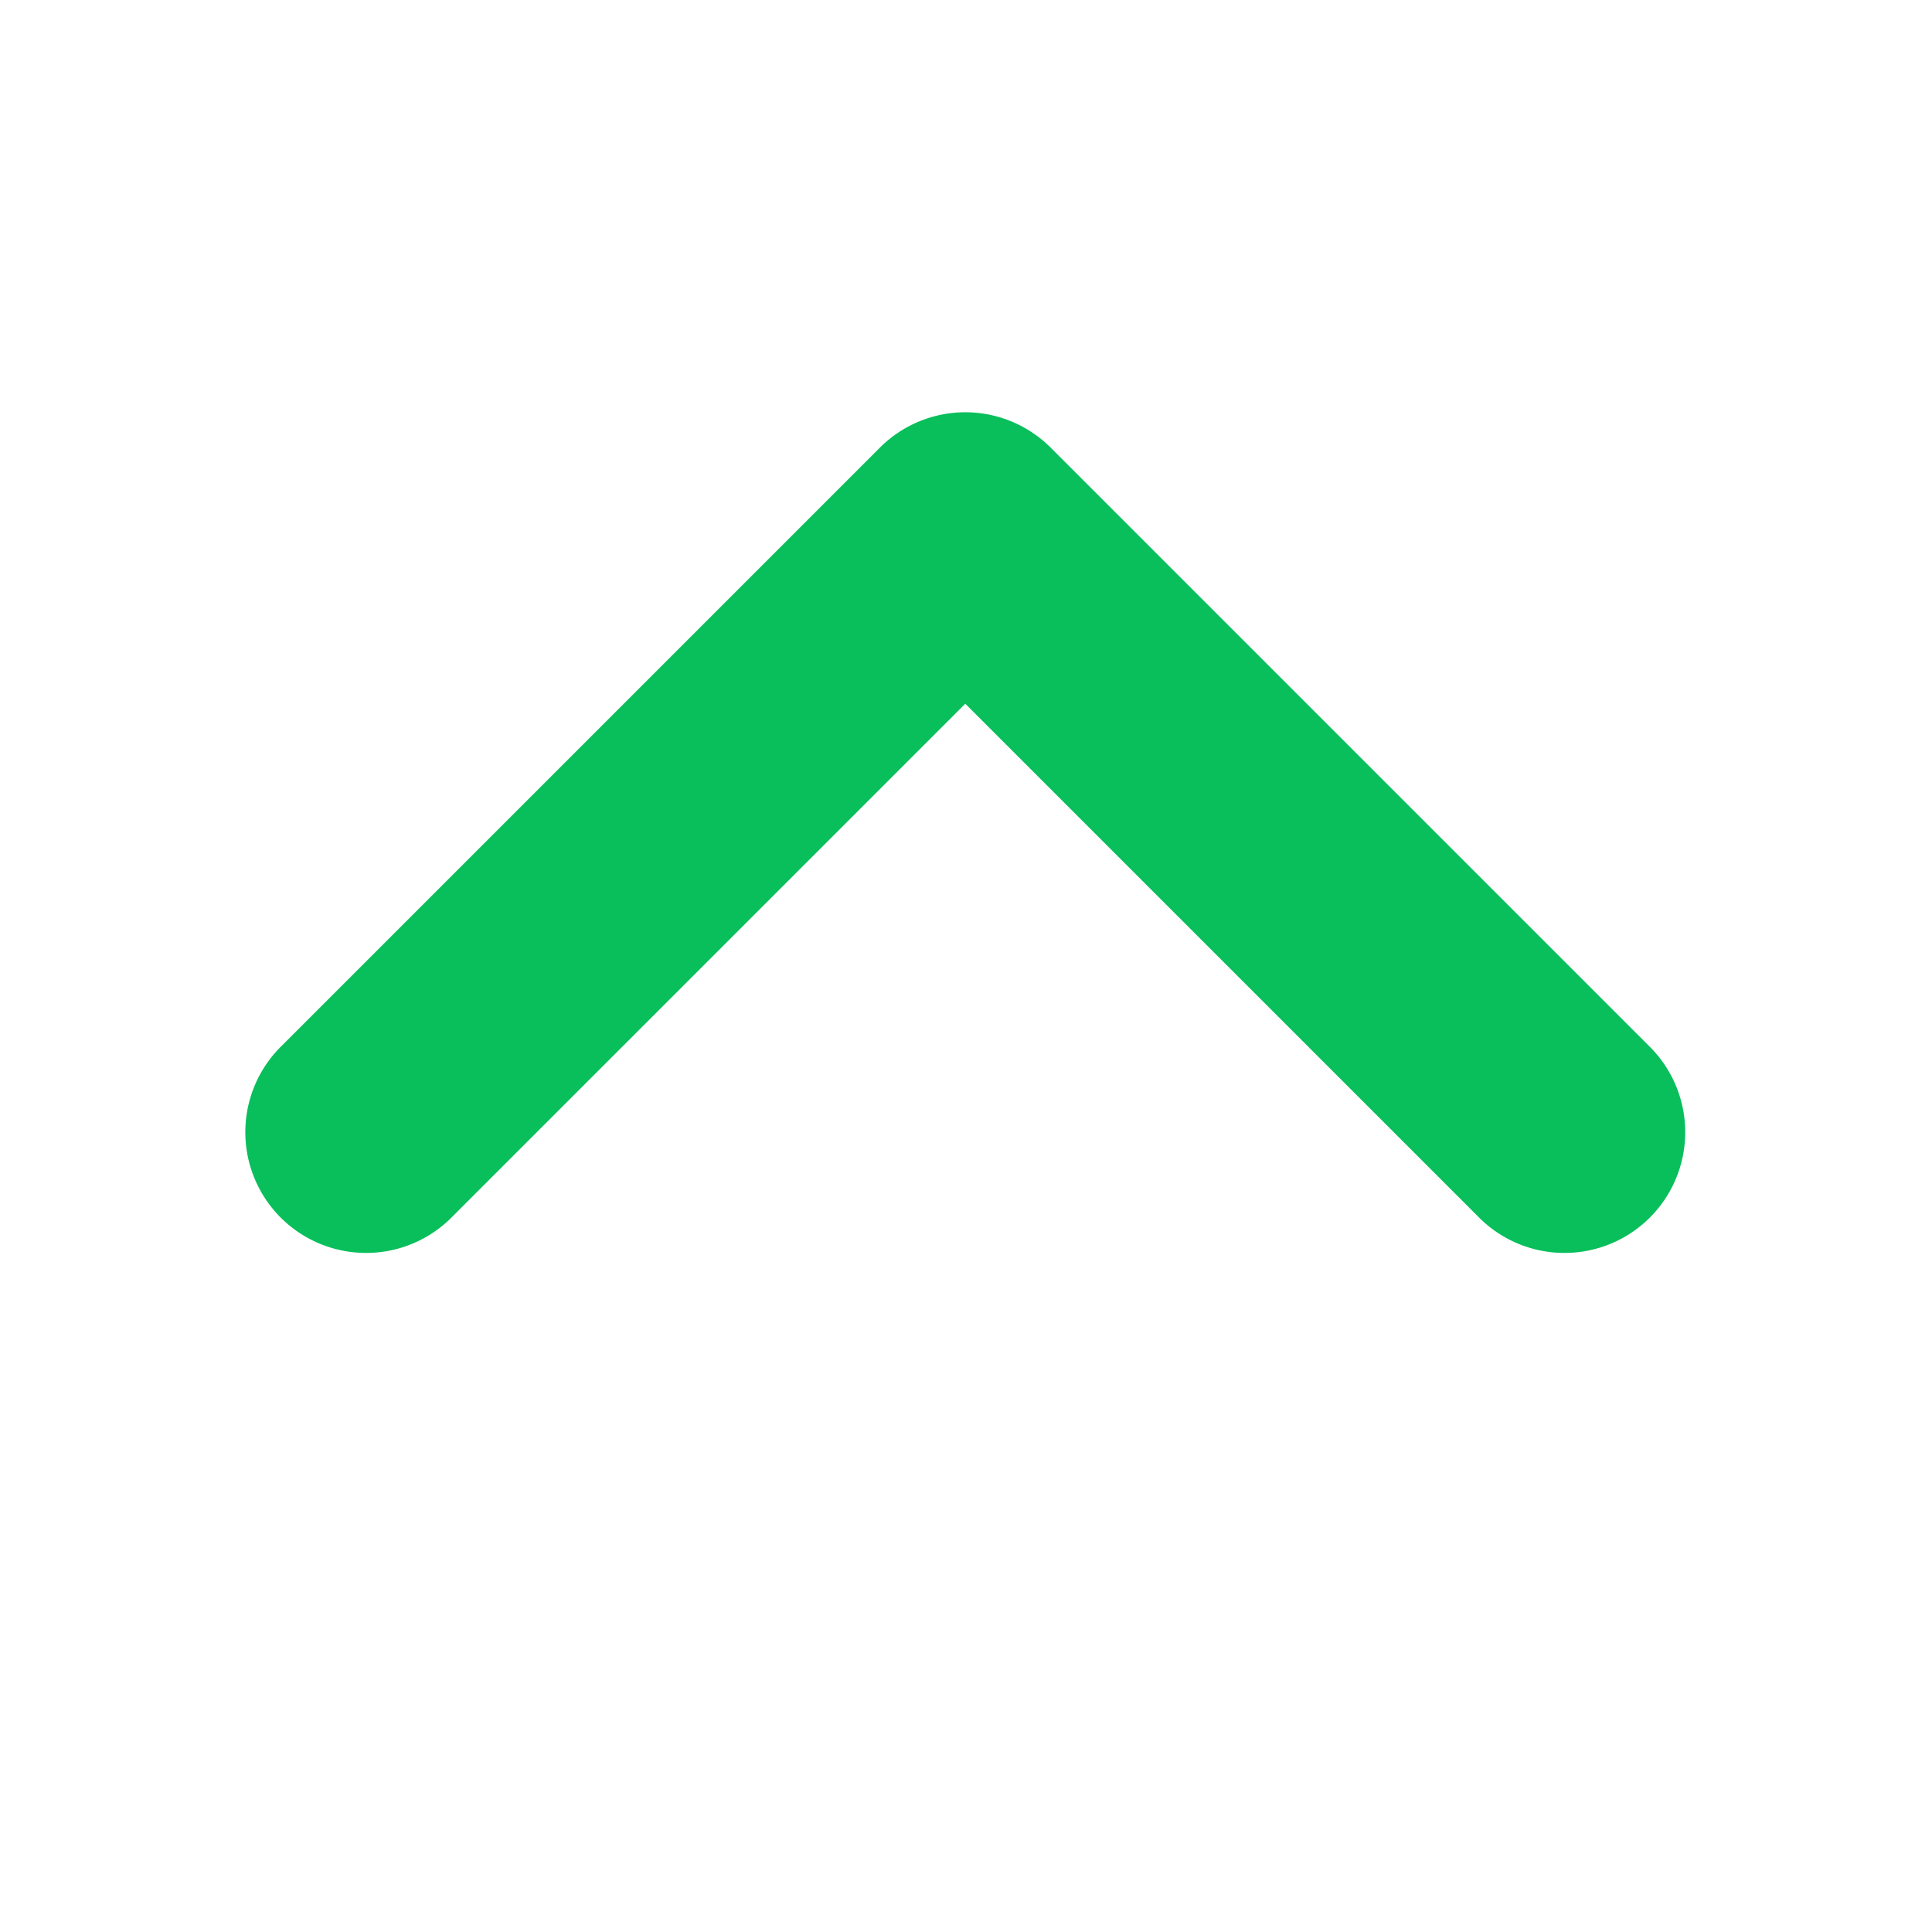<svg xmlns="http://www.w3.org/2000/svg" width="16" height="16" viewBox="0 0 16 16">
    <path fill="#08BF5B" fill-rule="evenodd" d="M7.994 5.828l-4.243 4.243a1 1 0 1 1-1.414-1.414L6.58 4.414l.707-.707a1 1 0 0 1 1.414 0l4.95 4.95a1 1 0 1 1-1.414 1.414L7.994 5.828z"/>
</svg>
